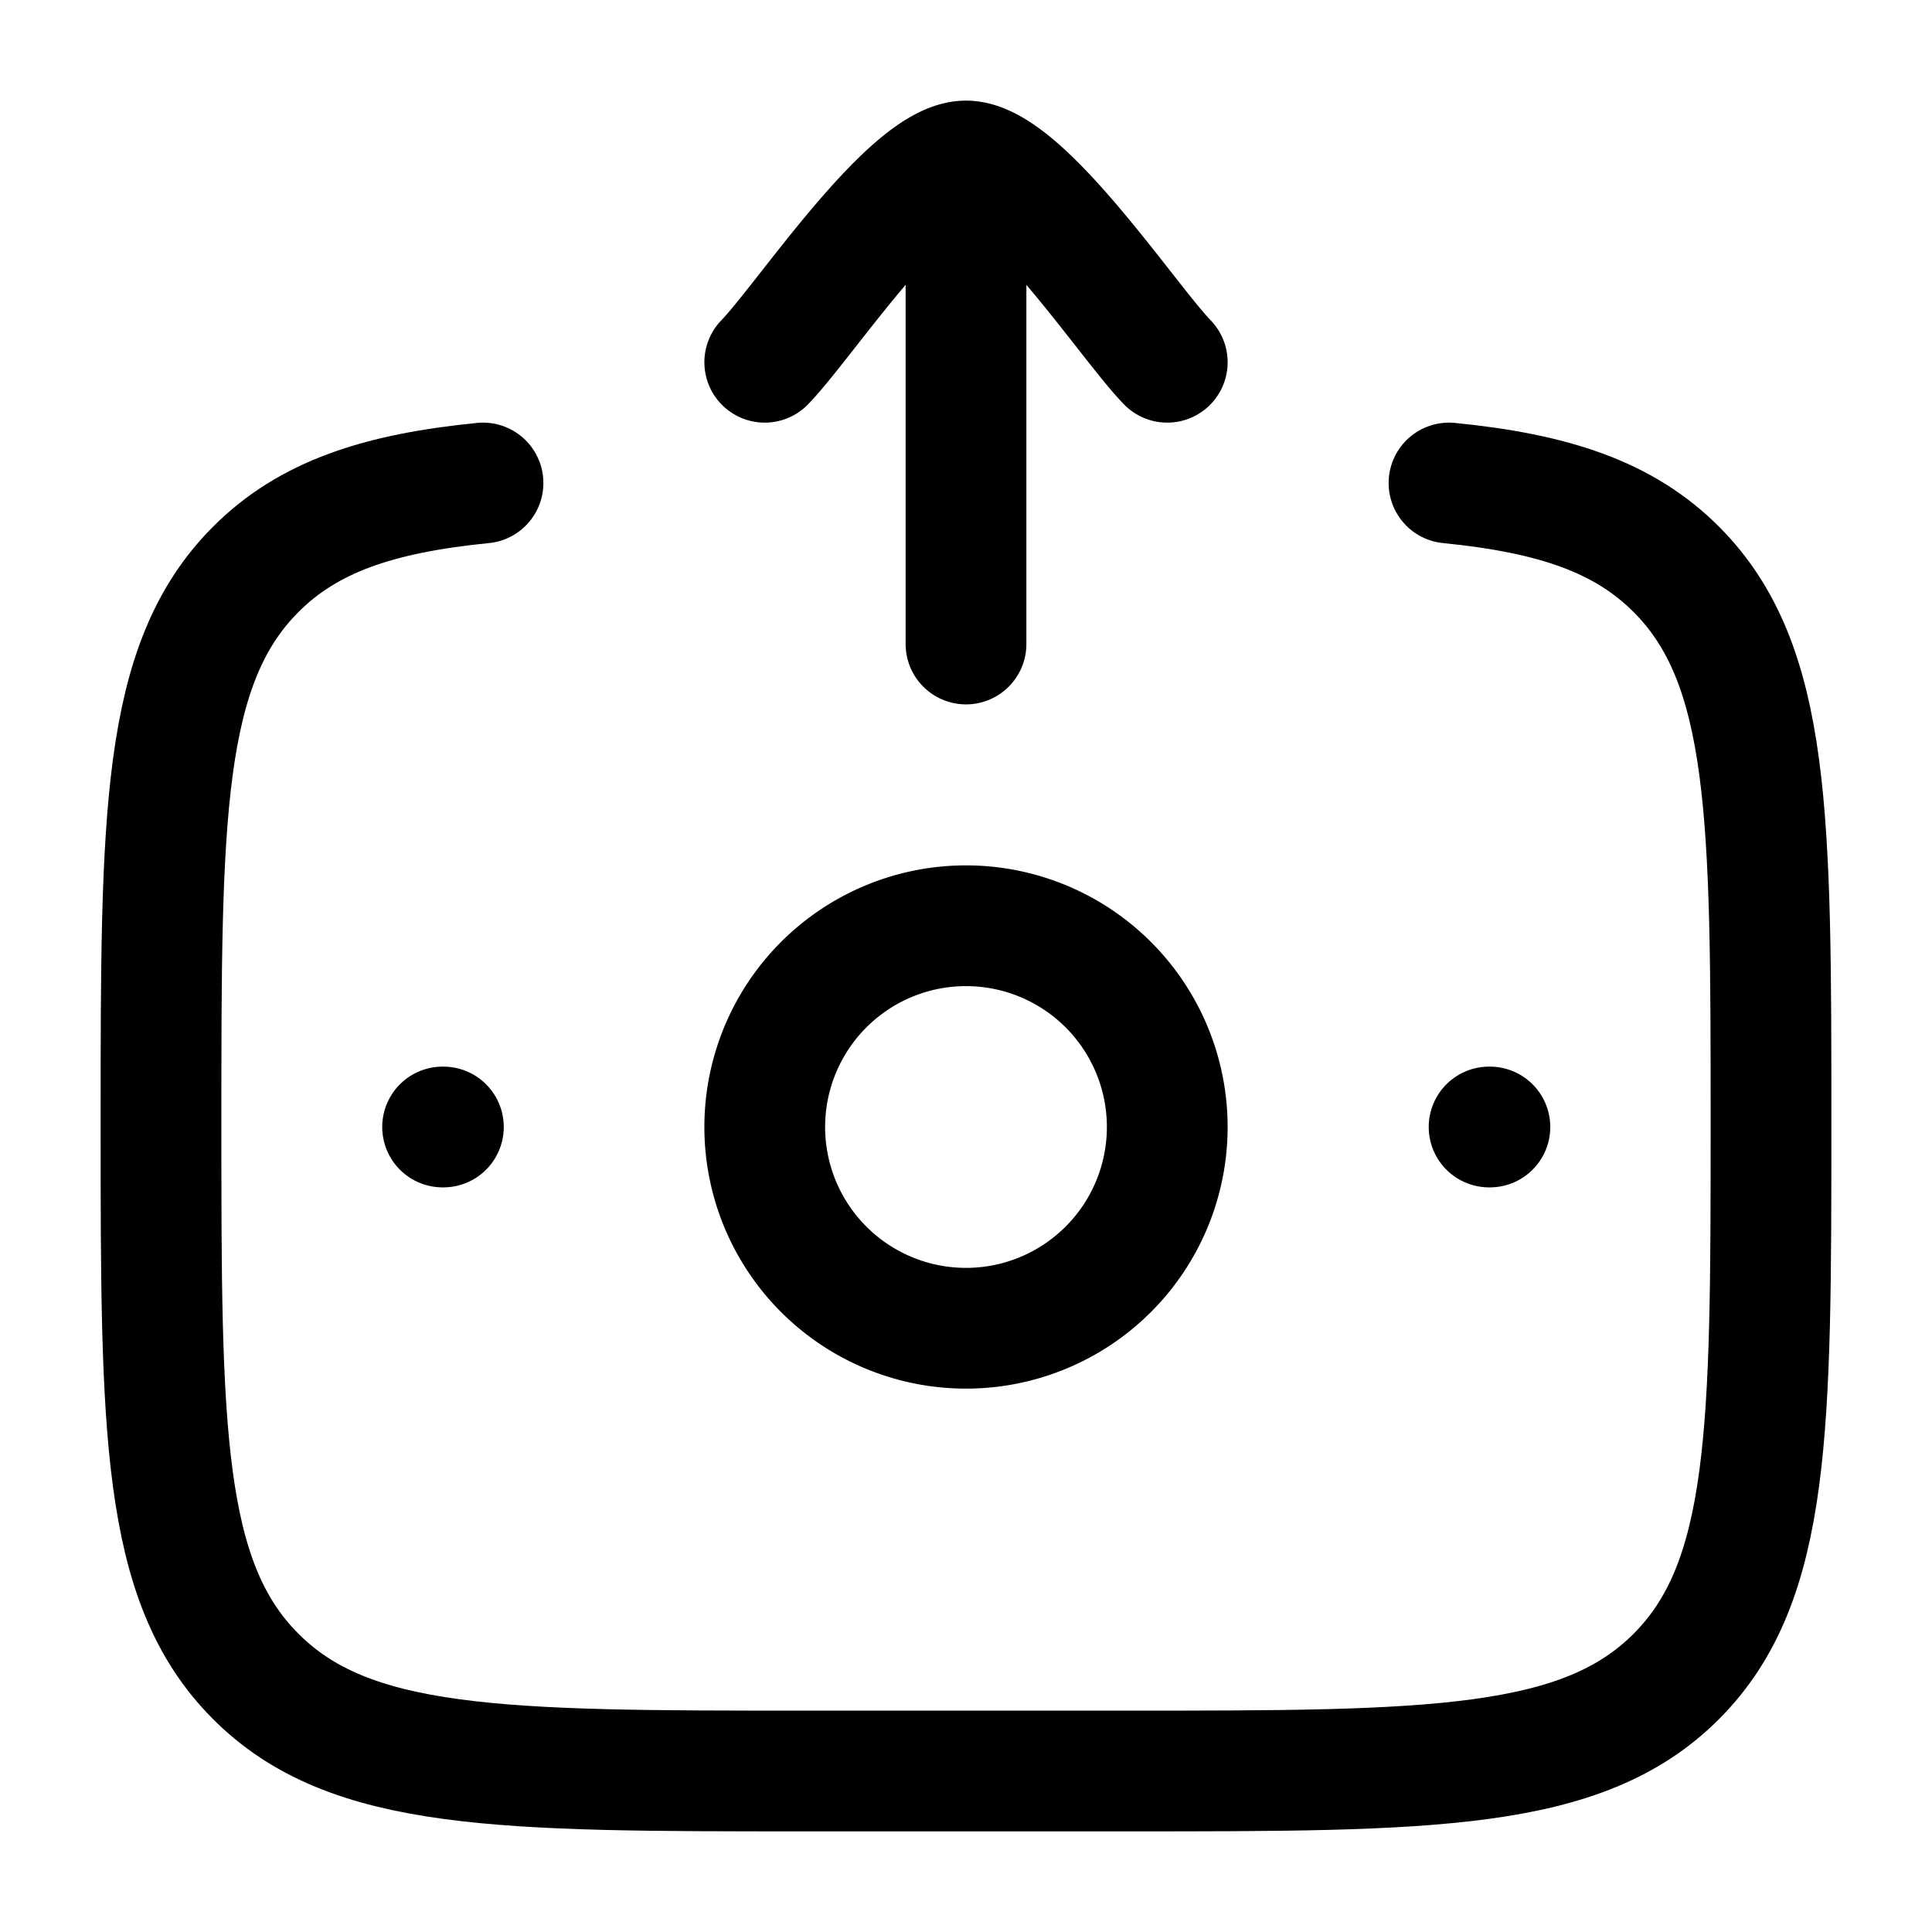 <svg xmlns="http://www.w3.org/2000/svg" width="1em" height="1em" viewBox="0 0 24 24"><g fill="none" stroke="currentColor" stroke-linecap="round" stroke-linejoin="round" stroke-width="1.5" color="currentColor"><path d="M18 6c1.3.129 2.175.42 2.828 1.077C22 8.256 22 10.154 22 13.949s0 5.693-1.172 6.872S17.771 22 14 22h-4c-3.771 0-5.657 0-6.828-1.18C2 19.643 2 17.745 2 13.95s0-5.693 1.172-6.872C3.825 6.42 4.7 6.129 6 6m12.508 8h-.01m-12.99 0h-.01"/><path d="M14.5 14a2.5 2.5 0 1 1-5 0a2.5 2.5 0 0 1 5 0m-5-9.5C9.992 3.994 11.3 2 12 2m2.5 2.5C14.008 3.994 12.7 2 12 2m0 0v6"/></g></svg>